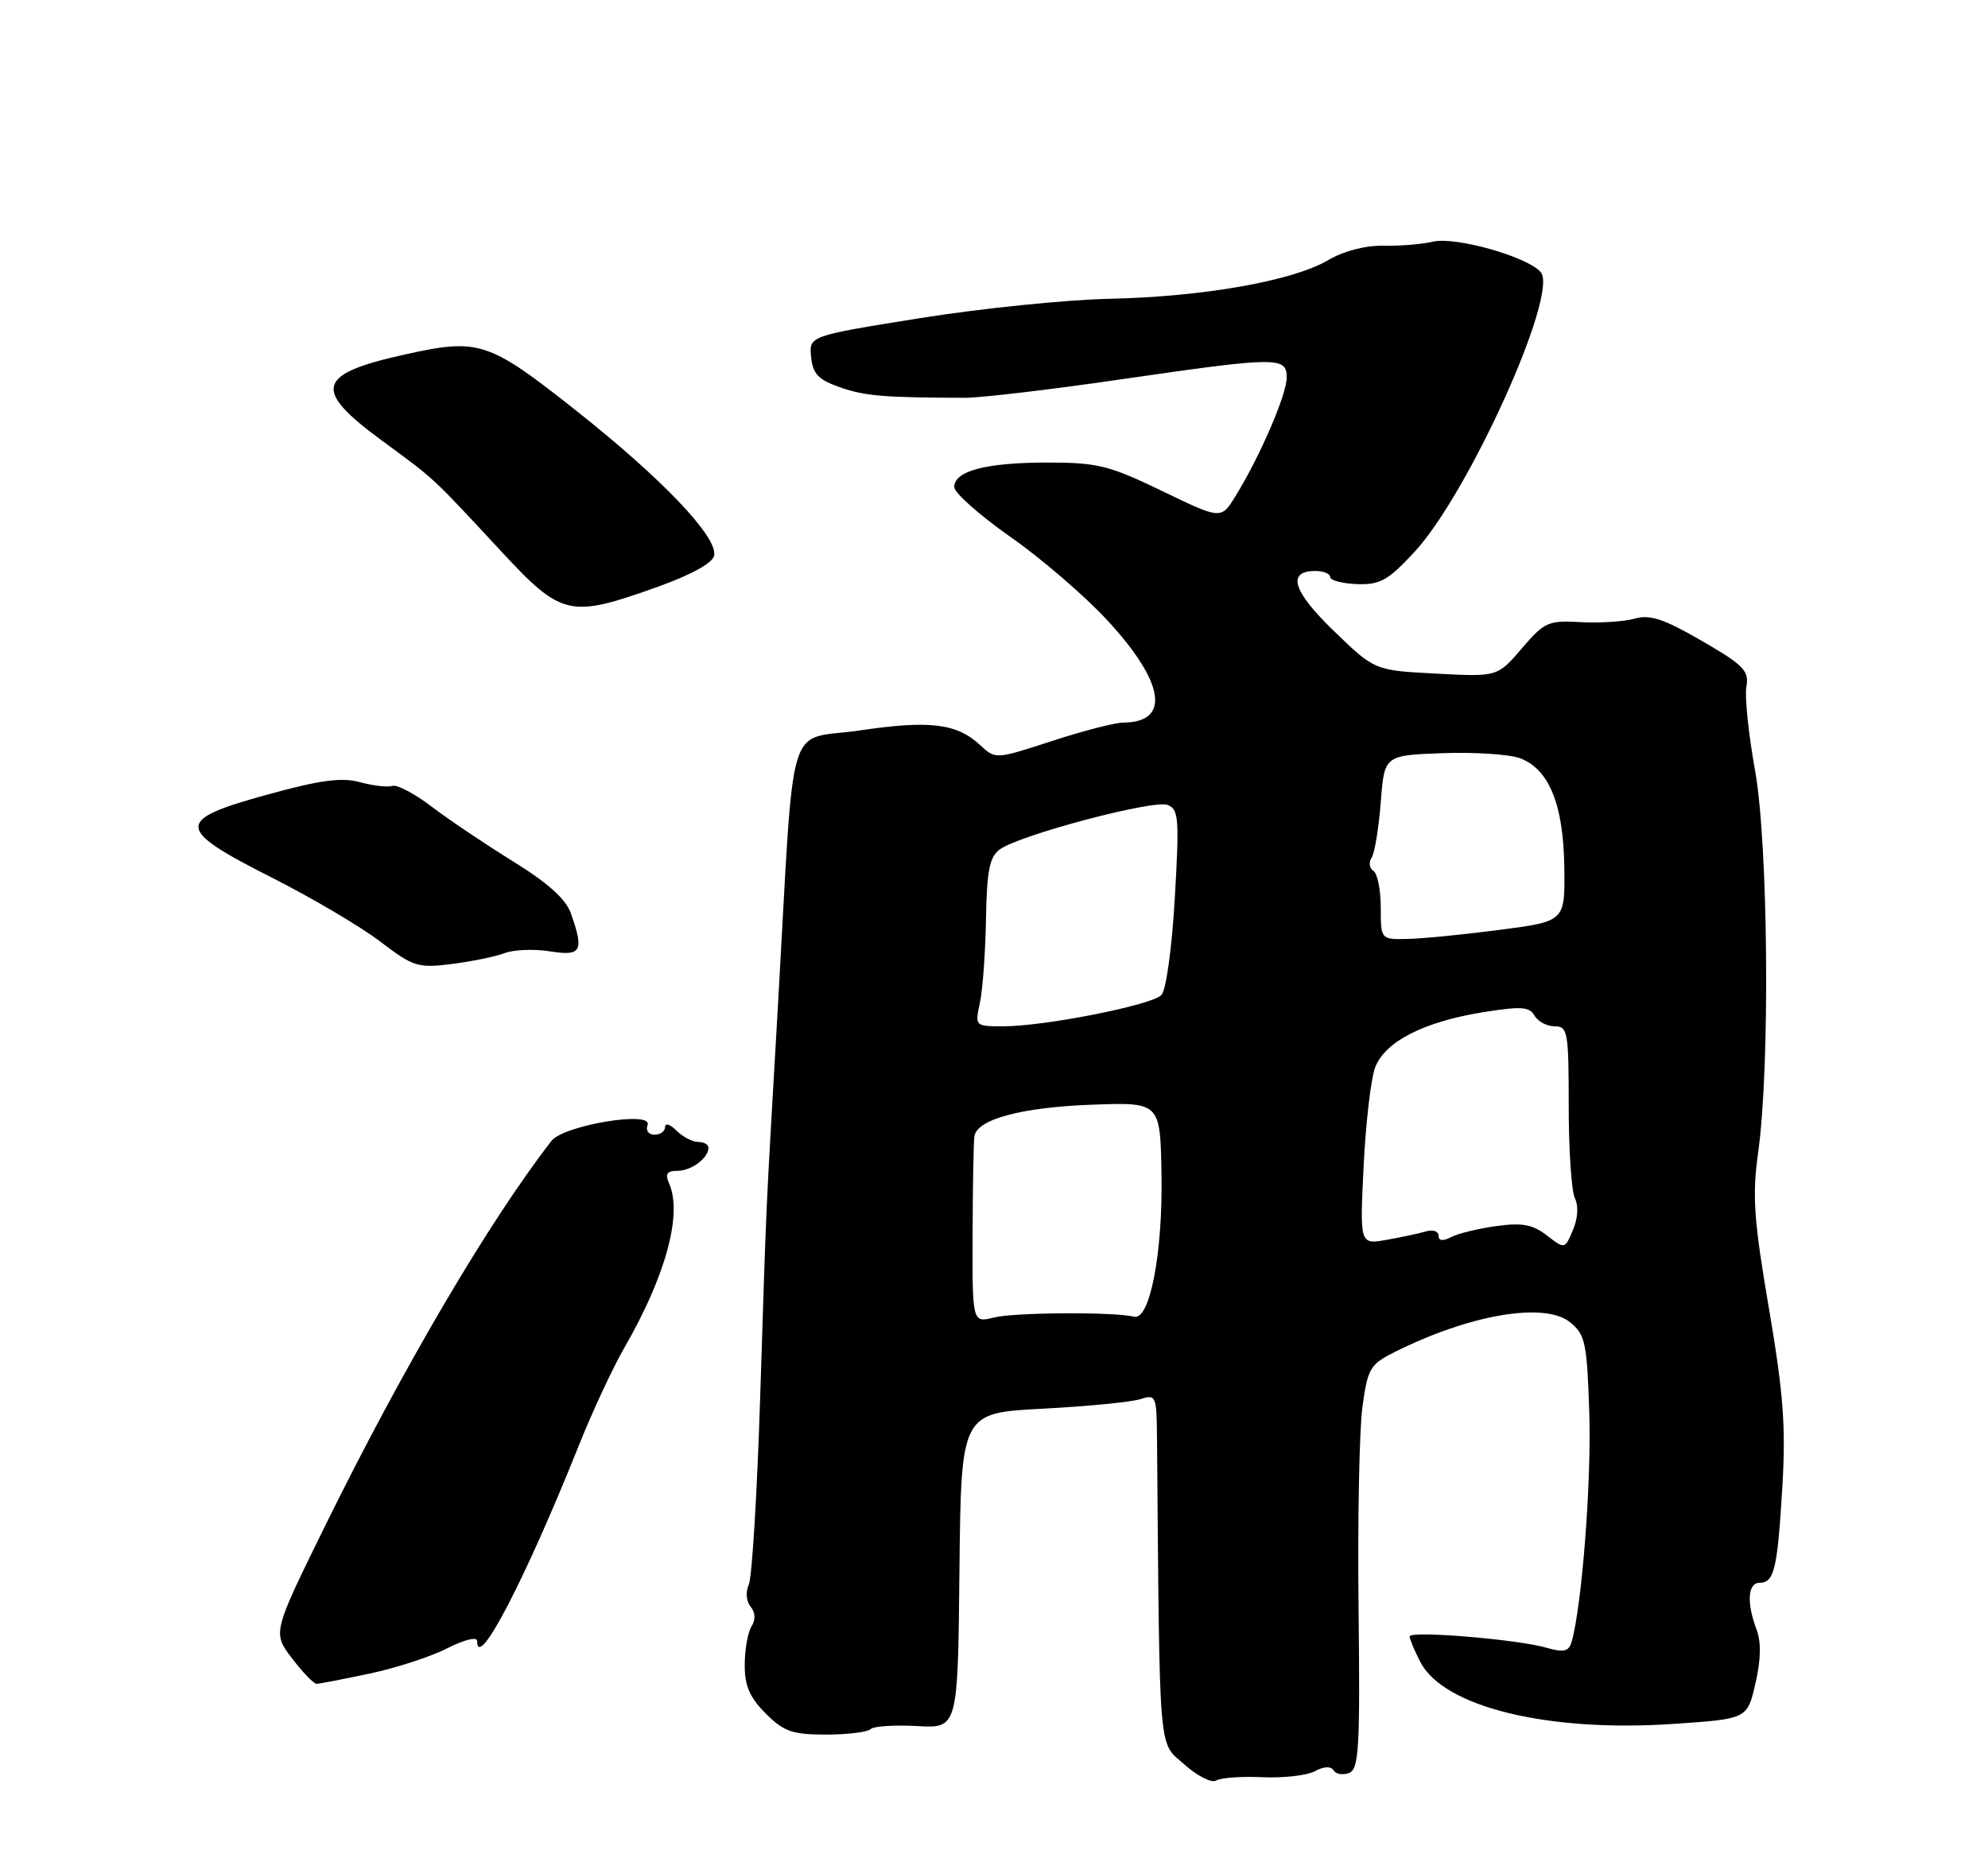 <?xml version="1.0" encoding="UTF-8" standalone="no"?>
<!DOCTYPE svg PUBLIC "-//W3C//DTD SVG 1.1//EN" "http://www.w3.org/Graphics/SVG/1.1/DTD/svg11.dtd" >
<svg xmlns="http://www.w3.org/2000/svg" xmlns:xlink="http://www.w3.org/1999/xlink" version="1.1" viewBox="0 0 275 256">
 <g >
 <path fill="currentColor"
d=" M 174.62 245.90 C 177.51 246.03 180.77 245.66 181.88 245.07 C 183.13 244.39 184.10 244.35 184.47 244.95 C 184.80 245.48 185.76 245.64 186.62 245.31 C 187.98 244.79 188.15 241.85 187.93 222.61 C 187.79 210.45 188.03 197.89 188.46 194.71 C 189.18 189.36 189.52 188.78 192.87 187.10 C 203.28 181.87 213.67 180.10 217.19 182.95 C 219.30 184.66 219.53 185.76 219.85 195.62 C 220.15 205.06 218.82 222.26 217.40 227.17 C 217.01 228.51 216.33 228.67 213.95 227.99 C 209.87 226.81 195.00 225.59 195.00 226.42 C 195.00 226.79 195.66 228.38 196.47 229.95 C 199.70 236.19 214.09 239.71 231.54 238.52 C 241.70 237.83 241.70 237.83 242.83 232.93 C 243.59 229.62 243.64 227.18 242.98 225.45 C 241.59 221.79 241.77 219.00 243.39 219.00 C 245.43 219.00 245.87 217.14 246.55 205.75 C 247.05 197.40 246.70 192.81 244.69 181.00 C 242.60 168.72 242.37 165.43 243.20 159.50 C 244.87 147.62 244.61 116.71 242.76 106.50 C 241.87 101.55 241.33 96.38 241.58 95.00 C 241.97 92.81 241.21 92.03 235.41 88.67 C 230.18 85.64 228.24 84.99 226.15 85.59 C 224.69 86.01 221.33 86.22 218.68 86.08 C 214.17 85.82 213.64 86.06 210.50 89.73 C 207.14 93.65 207.14 93.65 198.65 93.20 C 190.15 92.76 190.15 92.76 184.50 87.29 C 178.81 81.78 177.96 79.00 181.97 79.00 C 183.09 79.00 184.00 79.38 184.00 79.84 C 184.00 80.30 185.67 80.74 187.70 80.82 C 190.89 80.93 191.99 80.32 195.61 76.43 C 203.09 68.40 215.63 40.67 213.14 37.67 C 211.37 35.54 201.32 32.69 198.20 33.44 C 196.72 33.79 193.64 34.05 191.37 34.00 C 188.87 33.95 185.87 34.73 183.75 35.98 C 178.86 38.87 166.47 41.06 153.50 41.34 C 147.45 41.47 135.62 42.68 127.20 44.03 C 111.91 46.48 111.91 46.48 112.20 49.39 C 112.44 51.76 113.20 52.55 116.26 53.61 C 119.71 54.80 122.27 55.01 133.50 55.04 C 135.70 55.04 145.30 53.91 154.84 52.52 C 176.75 49.34 178.00 49.32 177.99 52.25 C 177.98 54.62 174.26 63.23 170.89 68.67 C 168.91 71.88 168.91 71.88 160.76 67.94 C 153.42 64.39 151.83 64.00 144.87 64.00 C 136.40 64.00 132.00 65.16 132.00 67.39 C 132.00 68.18 135.49 71.28 139.75 74.27 C 144.02 77.25 150.05 82.45 153.16 85.81 C 161.12 94.41 161.98 99.94 155.38 99.98 C 154.21 99.99 149.76 101.14 145.48 102.54 C 137.75 105.06 137.70 105.07 135.60 103.11 C 132.37 100.09 128.63 99.63 118.97 101.06 C 108.58 102.60 109.97 97.95 107.62 139.00 C 105.80 170.59 106.09 164.31 105.15 193.50 C 104.73 206.70 104.02 218.29 103.58 219.26 C 103.12 220.27 103.23 221.57 103.83 222.30 C 104.50 223.10 104.54 224.11 103.96 225.03 C 103.45 225.84 103.02 228.22 103.02 230.33 C 103.00 233.24 103.70 234.86 105.92 237.08 C 108.43 239.59 109.61 240.00 114.26 240.00 C 117.23 240.00 120.00 239.66 120.42 239.25 C 120.83 238.84 123.71 238.65 126.83 238.82 C 132.50 239.15 132.50 239.15 132.72 217.32 C 132.95 195.50 132.95 195.50 144.22 194.91 C 150.43 194.59 156.51 193.99 157.75 193.59 C 159.92 192.89 160.00 193.09 160.05 199.18 C 160.43 243.66 160.20 240.90 163.80 244.11 C 165.61 245.73 167.61 246.74 168.23 246.36 C 168.86 245.97 171.73 245.76 174.62 245.90 Z  M 51.14 231.56 C 54.80 230.78 59.64 229.21 61.89 228.05 C 64.21 226.87 66.00 226.43 66.00 227.04 C 66.00 231.34 72.62 218.62 80.07 200.00 C 81.94 195.32 84.76 189.27 86.33 186.54 C 92.08 176.58 94.43 167.99 92.56 163.75 C 91.97 162.42 92.25 162.00 93.69 162.00 C 95.64 162.00 98.00 160.24 98.00 158.80 C 98.00 158.36 97.36 158.00 96.57 158.00 C 95.79 158.00 94.44 157.29 93.57 156.43 C 92.71 155.56 92.00 155.34 92.00 155.93 C 92.00 156.52 91.34 157.00 90.53 157.00 C 89.71 157.00 89.29 156.41 89.58 155.65 C 90.35 153.64 77.98 155.68 76.29 157.85 C 67.63 169.01 55.74 189.24 44.93 211.21 C 37.70 225.92 37.70 225.92 40.40 229.46 C 41.89 231.41 43.42 232.99 43.80 232.98 C 44.19 232.97 47.49 232.33 51.14 231.56 Z  M 69.82 131.87 C 71.09 131.39 73.90 131.28 76.07 131.63 C 80.43 132.32 80.82 131.63 78.98 126.40 C 78.28 124.39 75.82 122.18 70.95 119.17 C 67.09 116.78 62.02 113.37 59.69 111.59 C 57.35 109.81 54.92 108.53 54.28 108.74 C 53.64 108.95 51.63 108.72 49.81 108.23 C 47.26 107.53 44.32 107.92 37.00 109.94 C 24.15 113.47 24.21 114.65 37.57 121.41 C 43.11 124.21 49.86 128.19 52.57 130.26 C 57.18 133.77 57.82 133.97 62.50 133.38 C 65.25 133.03 68.54 132.36 69.82 131.87 Z  M 90.99 81.19 C 95.66 79.51 98.60 77.89 98.79 76.87 C 99.28 74.28 91.61 66.24 79.62 56.75 C 67.55 47.20 66.24 46.77 56.00 49.05 C 43.78 51.76 43.20 53.87 52.75 60.90 C 60.33 66.48 59.55 65.75 69.30 76.25 C 77.72 85.32 78.79 85.56 90.99 81.19 Z  M 134.54 170.77 C 134.56 164.02 134.67 157.91 134.79 157.20 C 135.17 154.86 141.32 153.21 151.00 152.85 C 160.50 152.50 160.50 152.50 160.67 162.48 C 160.86 173.35 159.06 182.71 156.89 182.18 C 154.12 181.50 140.35 181.58 137.50 182.29 C 134.50 183.04 134.50 183.04 134.54 170.77 Z  M 213.98 170.94 C 212.02 169.42 210.56 169.15 207.00 169.64 C 204.53 169.98 201.71 170.66 200.75 171.16 C 199.59 171.76 199.00 171.70 199.00 170.97 C 199.00 170.36 198.21 170.10 197.25 170.38 C 196.29 170.66 193.84 171.19 191.80 171.55 C 188.10 172.20 188.10 172.20 188.63 161.35 C 188.92 155.38 189.64 149.24 190.22 147.70 C 191.58 144.12 196.93 141.38 205.10 140.06 C 210.40 139.21 211.58 139.28 212.27 140.52 C 212.73 141.33 213.98 142.00 215.05 142.00 C 216.87 142.00 217.00 142.76 217.00 153.07 C 217.00 159.15 217.39 164.89 217.86 165.82 C 218.38 166.83 218.27 168.57 217.59 170.18 C 216.46 172.85 216.46 172.85 213.98 170.94 Z  M 135.54 138.80 C 135.93 137.05 136.31 131.83 136.39 127.21 C 136.51 120.44 136.88 118.56 138.31 117.52 C 141.01 115.54 159.57 110.62 161.51 111.37 C 163.05 111.96 163.15 113.25 162.51 124.26 C 162.11 131.20 161.31 137.01 160.65 137.68 C 159.29 139.08 144.50 142.00 138.81 142.00 C 134.87 142.00 134.85 141.98 135.54 138.80 Z  M 191.00 125.56 C 191.00 123.12 190.54 120.84 189.98 120.49 C 189.42 120.14 189.31 119.33 189.73 118.68 C 190.16 118.03 190.72 114.58 191.00 111.00 C 191.50 104.50 191.50 104.50 199.59 104.21 C 204.03 104.05 208.85 104.37 210.29 104.92 C 214.29 106.44 216.27 111.31 216.39 119.96 C 216.50 127.48 216.50 127.48 207.50 128.65 C 202.55 129.30 196.81 129.87 194.75 129.91 C 191.00 130.00 191.00 130.00 191.00 125.56 Z "/>
</g>
</svg>